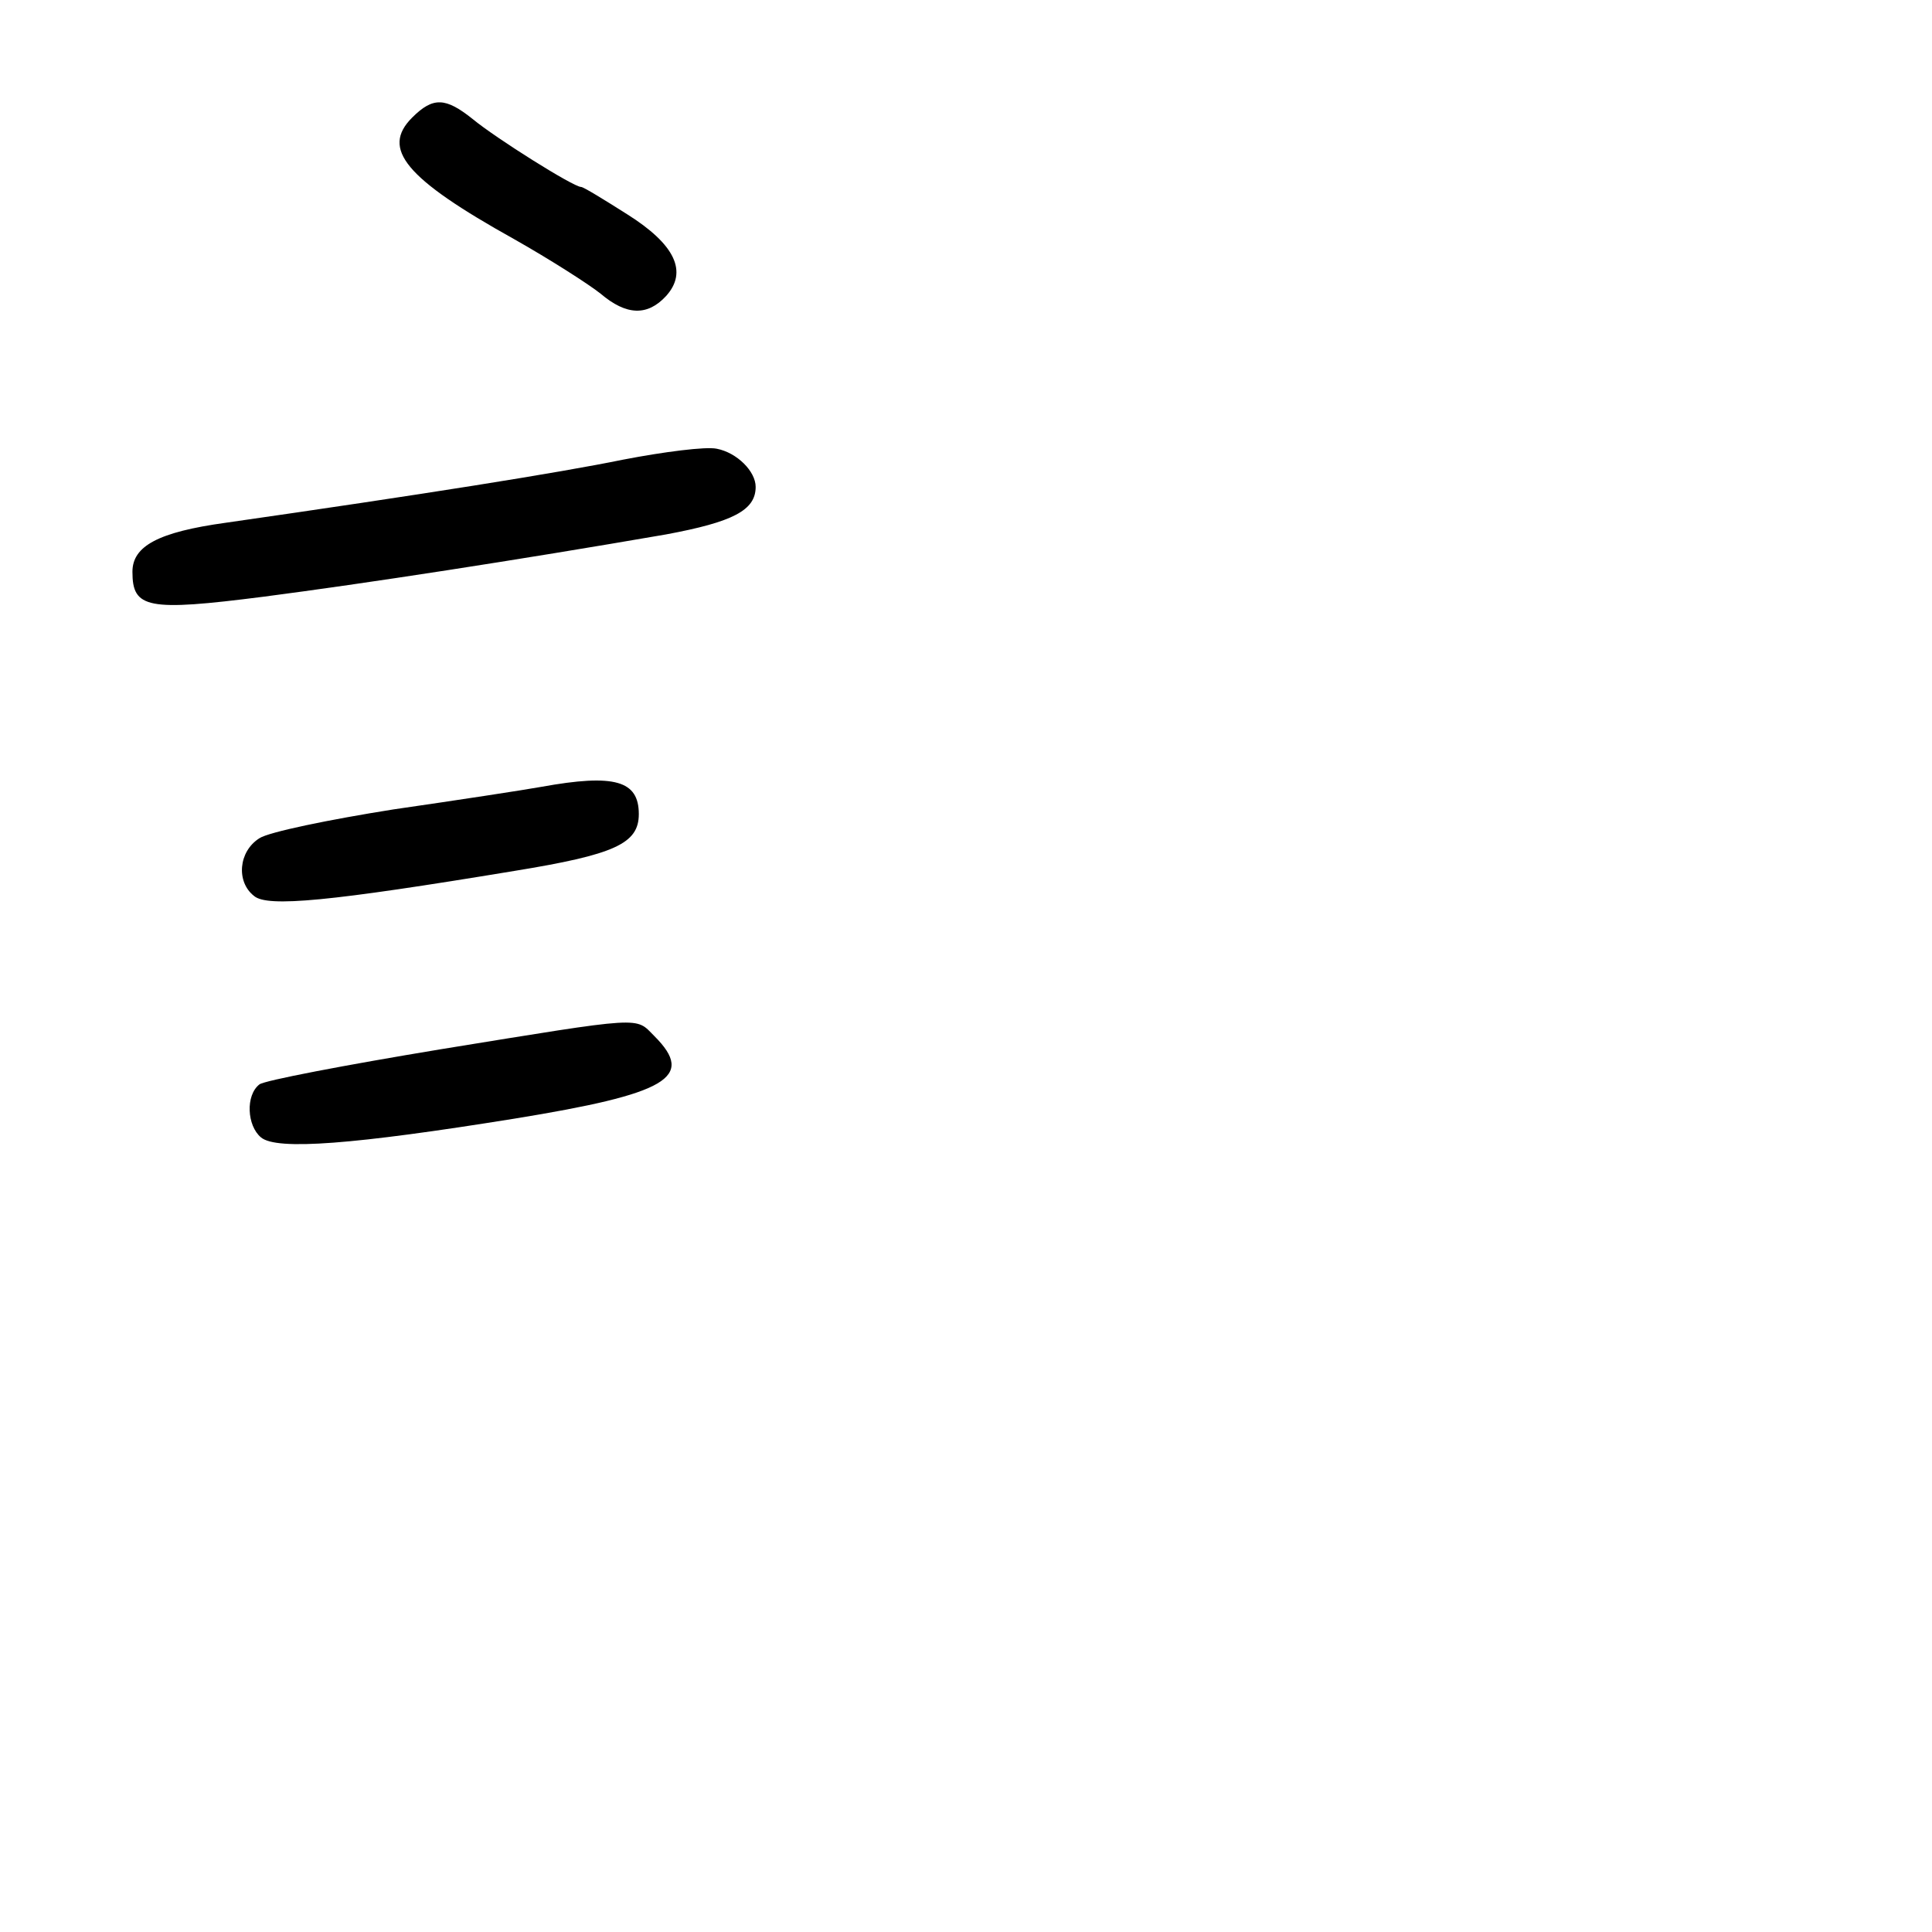 <?xml version="1.0" standalone="no"?>
<!DOCTYPE svg PUBLIC "-//W3C//DTD SVG 20010904//EN"
 "http://www.w3.org/TR/2001/REC-SVG-20010904/DTD/svg10.dtd">
<svg version="1.0" xmlns="http://www.w3.org/2000/svg"
 width="248pt" height="248pt" viewBox="0 0 248 248"
 preserveAspectRatio="xMidYMid meet">
<g transform="translate(0,248) scale(0.1,-0.1)"
fill="#000000" stroke="none">
<path d="M529 2329 c-40 -40 -9 -78 131 -156 46 -26 96 -58 111 -70 33 -28 60
-29 84 -3 28 31 12 66 -50 105 -30 19 -56 35 -59 35 -10 0 -110 63 -139 87
-35 28 -51 29 -78 2z"/>
<path d="M800 1890 c-83 -17 -259 -45 -510 -81 -87 -12 -120 -30 -120 -63 0
-47 19 -51 168 -32 131 17 326 47 517 80 86 16 115 31 115 61 0 20 -24 44 -50
49 -14 3 -68 -4 -120 -14z"/>
<path d="M695 1470 c-22 -4 -107 -17 -190 -29 -82 -13 -160 -29 -172 -37 -27
-17 -30 -56 -7 -74 17 -15 98 -7 334 32 129 21 160 35 160 73 0 43 -31 52
-125 35z"/>
<path d="M565 1133 c-121 -20 -226 -40 -232 -45 -18 -14 -16 -53 2 -68 20 -17
120 -9 325 24 197 32 233 53 180 106 -25 25 -10 26 -275 -17z"/>
</g>
</svg>
